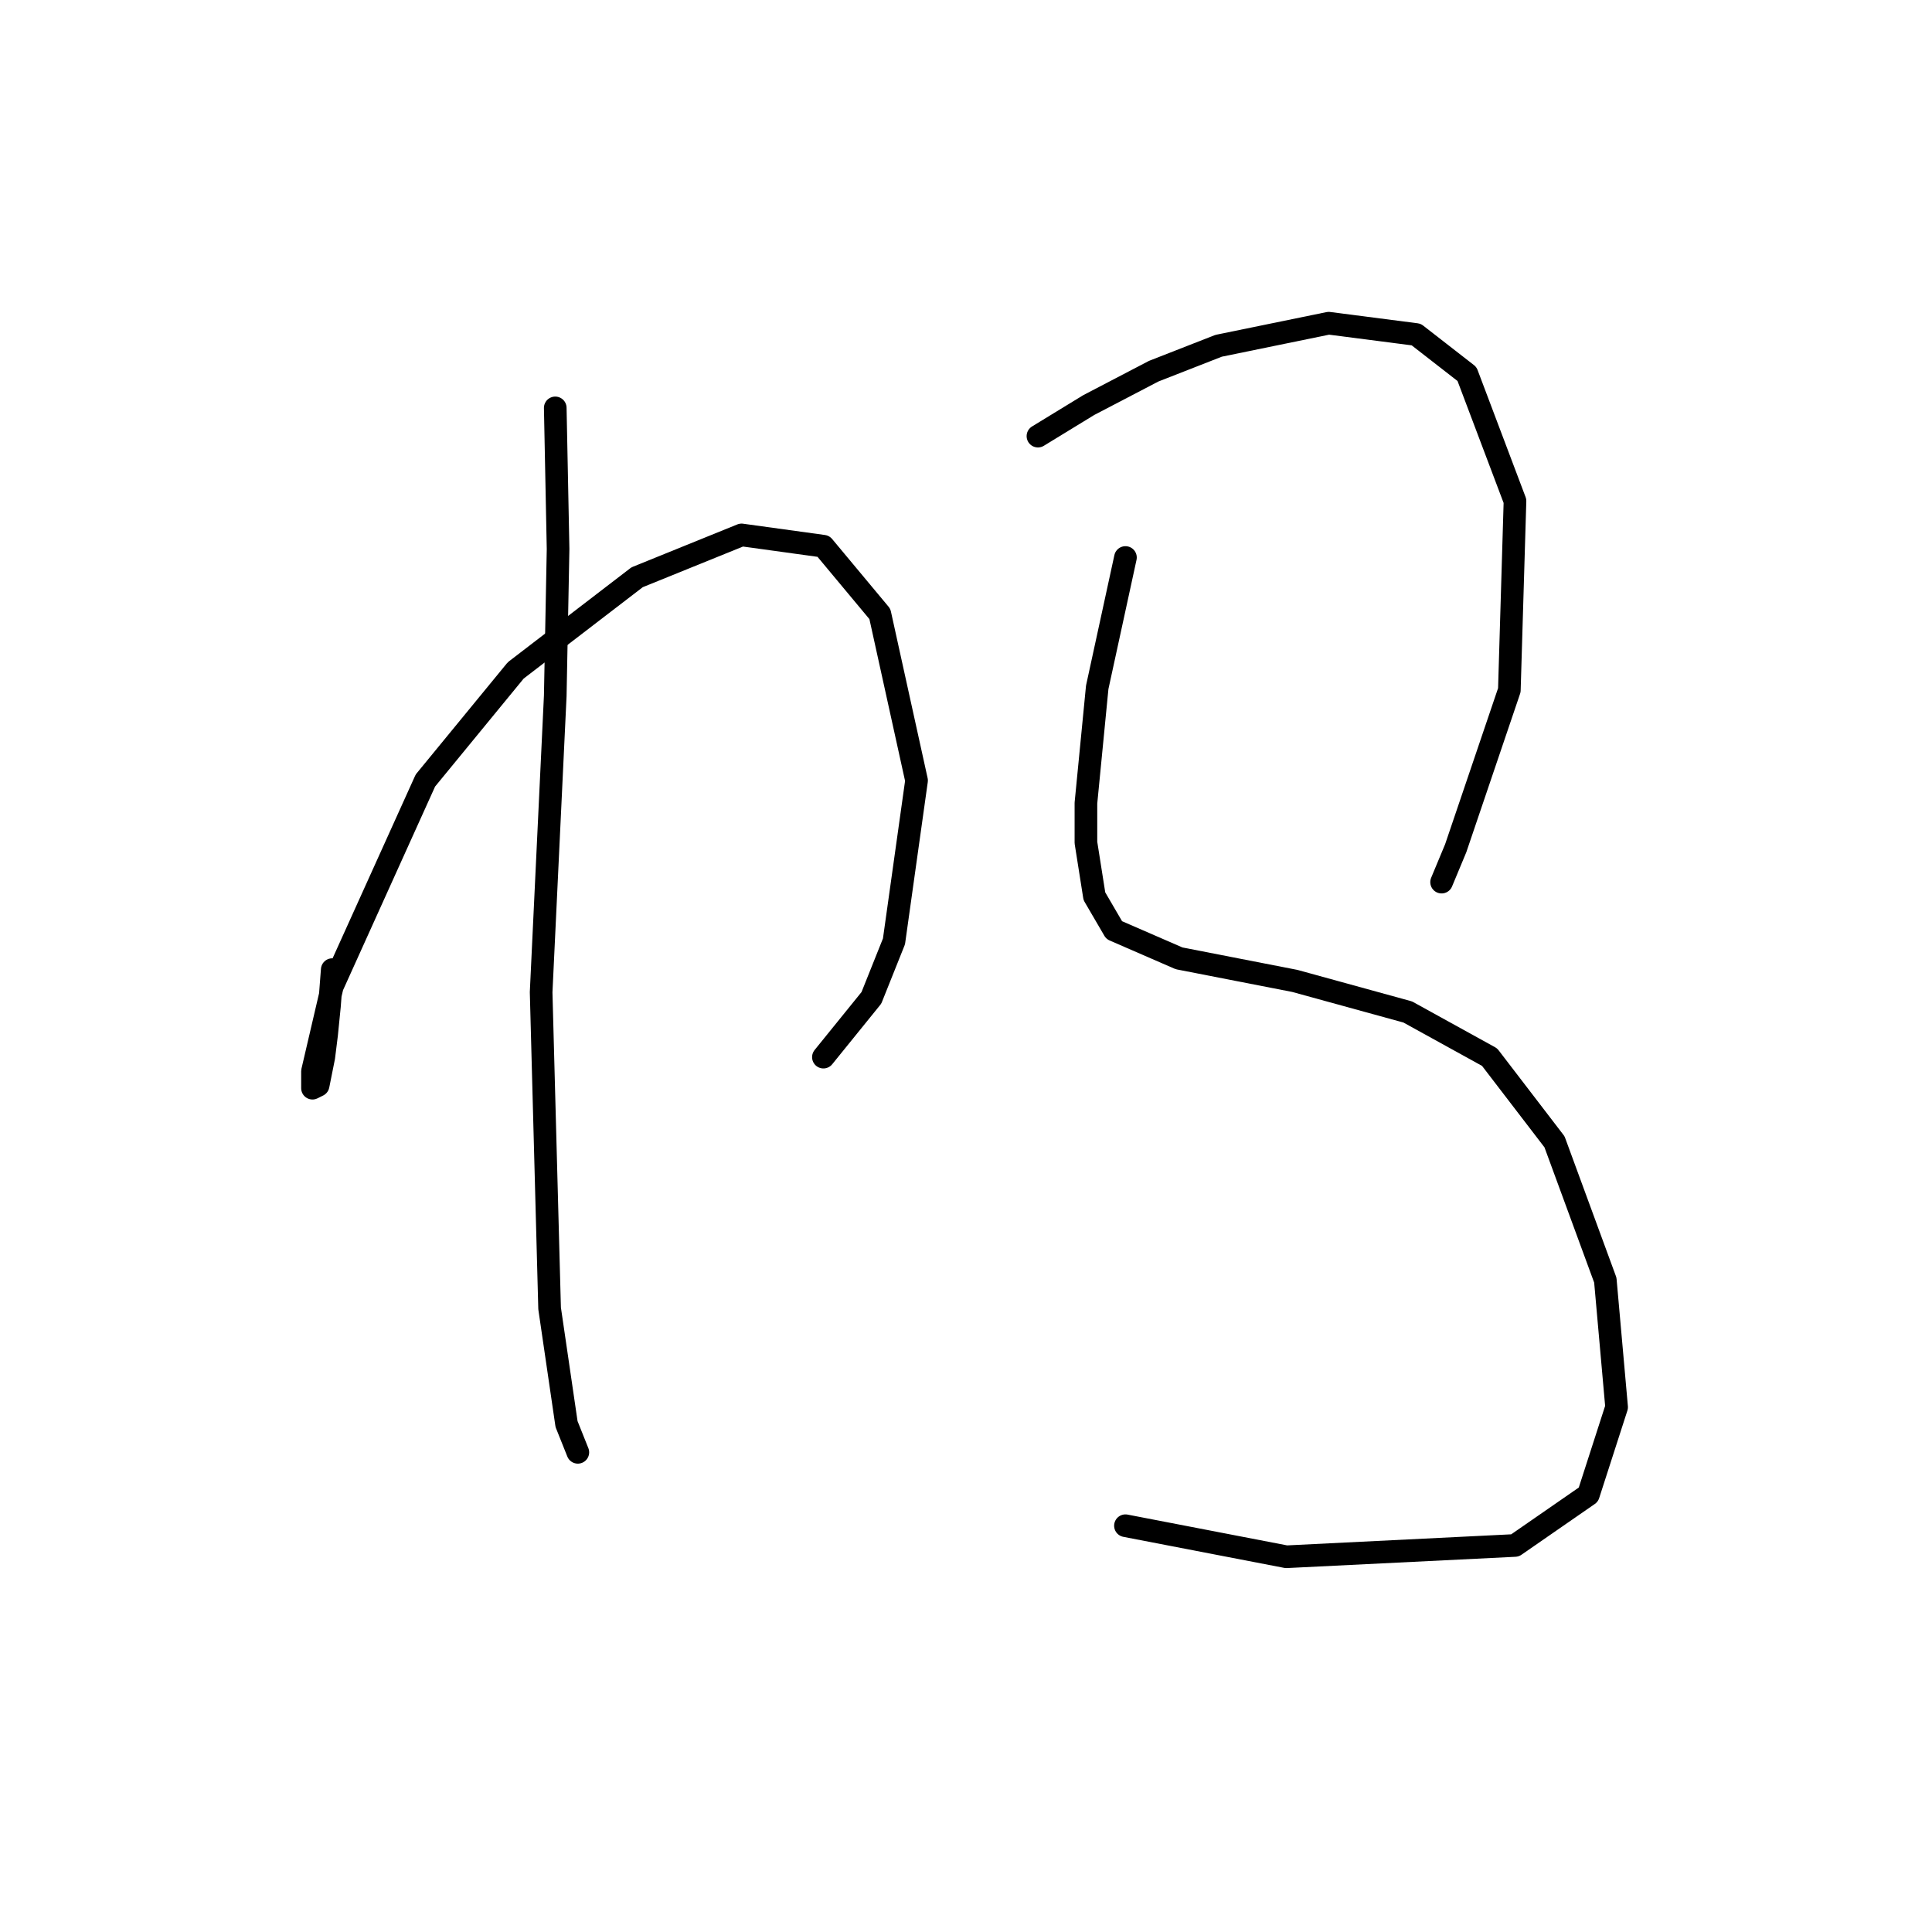 <?xml version="1.0" standalone="no"?>
    <svg width="256" height="256" xmlns="http://www.w3.org/2000/svg" version="1.1">
    <polyline stroke="black" stroke-width="3" stroke-linecap="round" fill="transparent" stroke-linejoin="round" points="44.025 128.48 43.651 133.343 43.277 137.083 42.903 140.075 42.155 143.816 41.407 144.19 41.407 141.946 44.025 130.725 56.368 103.42 68.337 88.833 84.42 76.49 98.26 70.88 109.106 72.376 116.587 81.353 121.449 103.42 118.457 124.74 115.465 132.221 109.106 140.075 109.106 140.075 " />
        <polyline stroke="black" stroke-width="3" stroke-linecap="round" fill="transparent" stroke-linejoin="round" points="73.574 54.048 73.948 72.75 73.574 92.199 71.703 131.473 72.825 173.364 75.07 188.699 76.566 192.44 76.566 192.44 " />
        <polyline stroke="black" stroke-width="3" stroke-linecap="round" fill="transparent" stroke-linejoin="round" points="137.533 57.789 144.265 53.674 152.868 49.186 161.471 45.82 176.058 42.827 187.653 44.324 194.385 49.56 200.744 66.391 199.996 91.451 192.889 112.397 191.019 116.886 191.019 116.886 " />
        <polyline stroke="black" stroke-width="3" stroke-linecap="round" fill="transparent" stroke-linejoin="round" points="149.128 73.872 147.258 82.475 145.387 91.077 143.891 106.413 143.891 111.649 145.013 118.756 147.632 123.244 156.234 126.984 171.57 129.977 186.531 134.091 197.378 140.075 205.98 151.296 212.713 169.624 214.209 186.455 210.469 198.05 200.744 204.783 170.448 206.279 149.128 202.165 149.128 202.165 " />
        </svg>